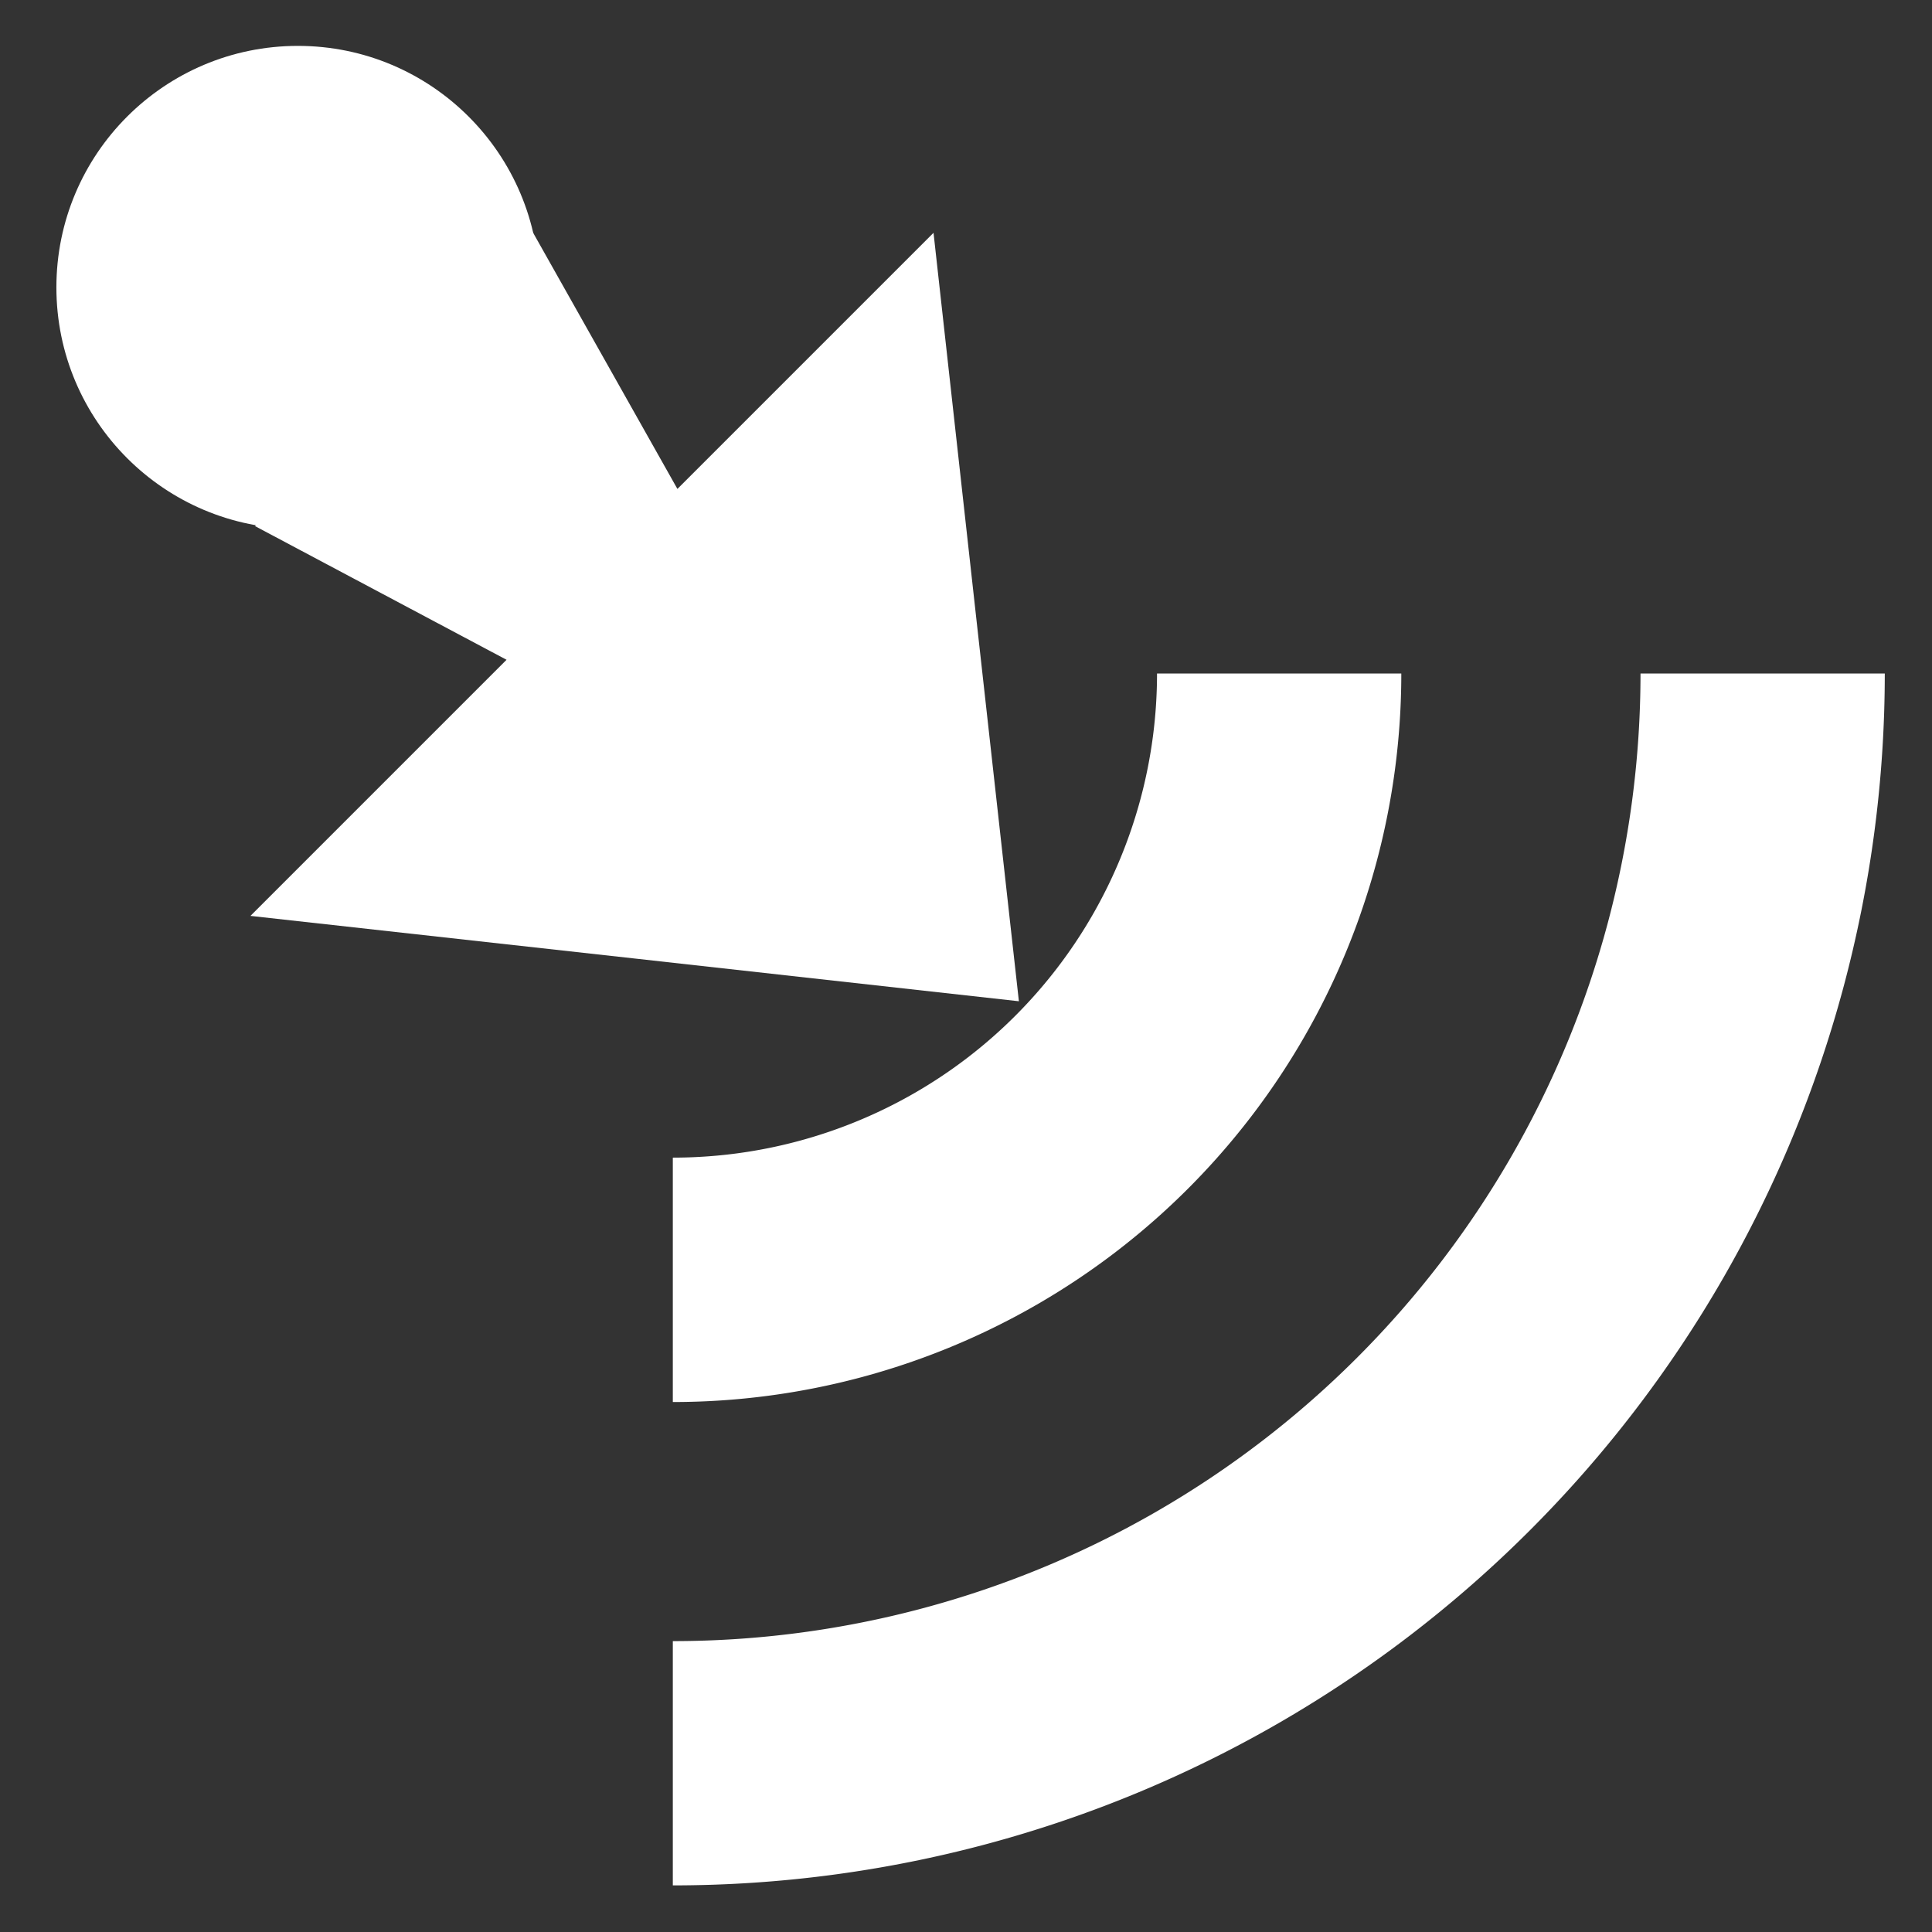 <?xml version="1.0" encoding="UTF-8" standalone="no"?>
<svg
   height="16"
   viewBox="0 0 16 16"
   width="16"
   version="1.1"
   id="svg184"
   sodipodi:docname="signal_receiver_node_2.svg"
   xml:space="preserve"
   inkscape:version="1.4 (86a8ad7, 2024-10-11)"
   xmlns:inkscape="http://www.inkscape.org/namespaces/inkscape"
   xmlns:sodipodi="http://sodipodi.sourceforge.net/DTD/sodipodi-0.dtd"
   xmlns="http://www.w3.org/2000/svg"
   xmlns:svg="http://www.w3.org/2000/svg"><rect x="0" y="0" width="16" height="16" fill="#333333" stroke="none"/><defs
     id="defs188" /><sodipodi:namedview
     id="namedview186"
     pagecolor="#505050"
     bordercolor="#eeeeee"
     borderopacity="1"
     inkscape:showpageshadow="0"
     inkscape:pageopacity="0"
     inkscape:pagecheckerboard="0"
     inkscape:deskcolor="#505050"
     showgrid="false"
     inkscape:zoom="34.250485"
     inkscape:cx="7.7955101"
     inkscape:cy="8.4816318"
     inkscape:window-width="1280"
     inkscape:window-height="961"
     inkscape:window-x="-8"
     inkscape:window-y="-8"
     inkscape:window-maximized="1"
     inkscape:current-layer="svg184" /><path
     d="M 7.731,1.928 5.61,4.049 4.409,1.917 2.112,4.357 4.195,5.464 2.074,7.585 5.256,7.938 8.438,8.292 8.084,5.11 Z"
     fill="#ff5f5f"
     id="path5254"
     style="fill:#ffffff;fill-opacity:1"
     sodipodi:nodetypes="cccccccccc" /><ellipse
     style="display:inline;fill:#ffffff;fill-opacity:1;fill-rule:evenodd"
     id="path1"
     ry="2"
     rx="2"
     cy="2.38"
     cx="2.467" /><path
     d="M 11.605,5.578 H 9.582 A 4.009,4.009 0 0 1 5.572,9.587 V 11.611 A 6.032,6.032 0 0 0 11.605,5.578 Z"
     style="fill:#ffffff;fill-opacity:1;fill-rule:evenodd"
     id="path5" /><path
     d="M 15.609,5.578 H 13.586 A 8.014,8.014 0 0 1 5.572,13.591 v 2.023 A 10.037,10.037 0 0 0 15.609,5.578 Z"
     style="fill:#ffffff;fill-opacity:1;fill-rule:evenodd"
     id="path8"
     inkscape:transform-center-x="-0.041290323"
     inkscape:transform-center-y="-0.041290323" /></svg>
